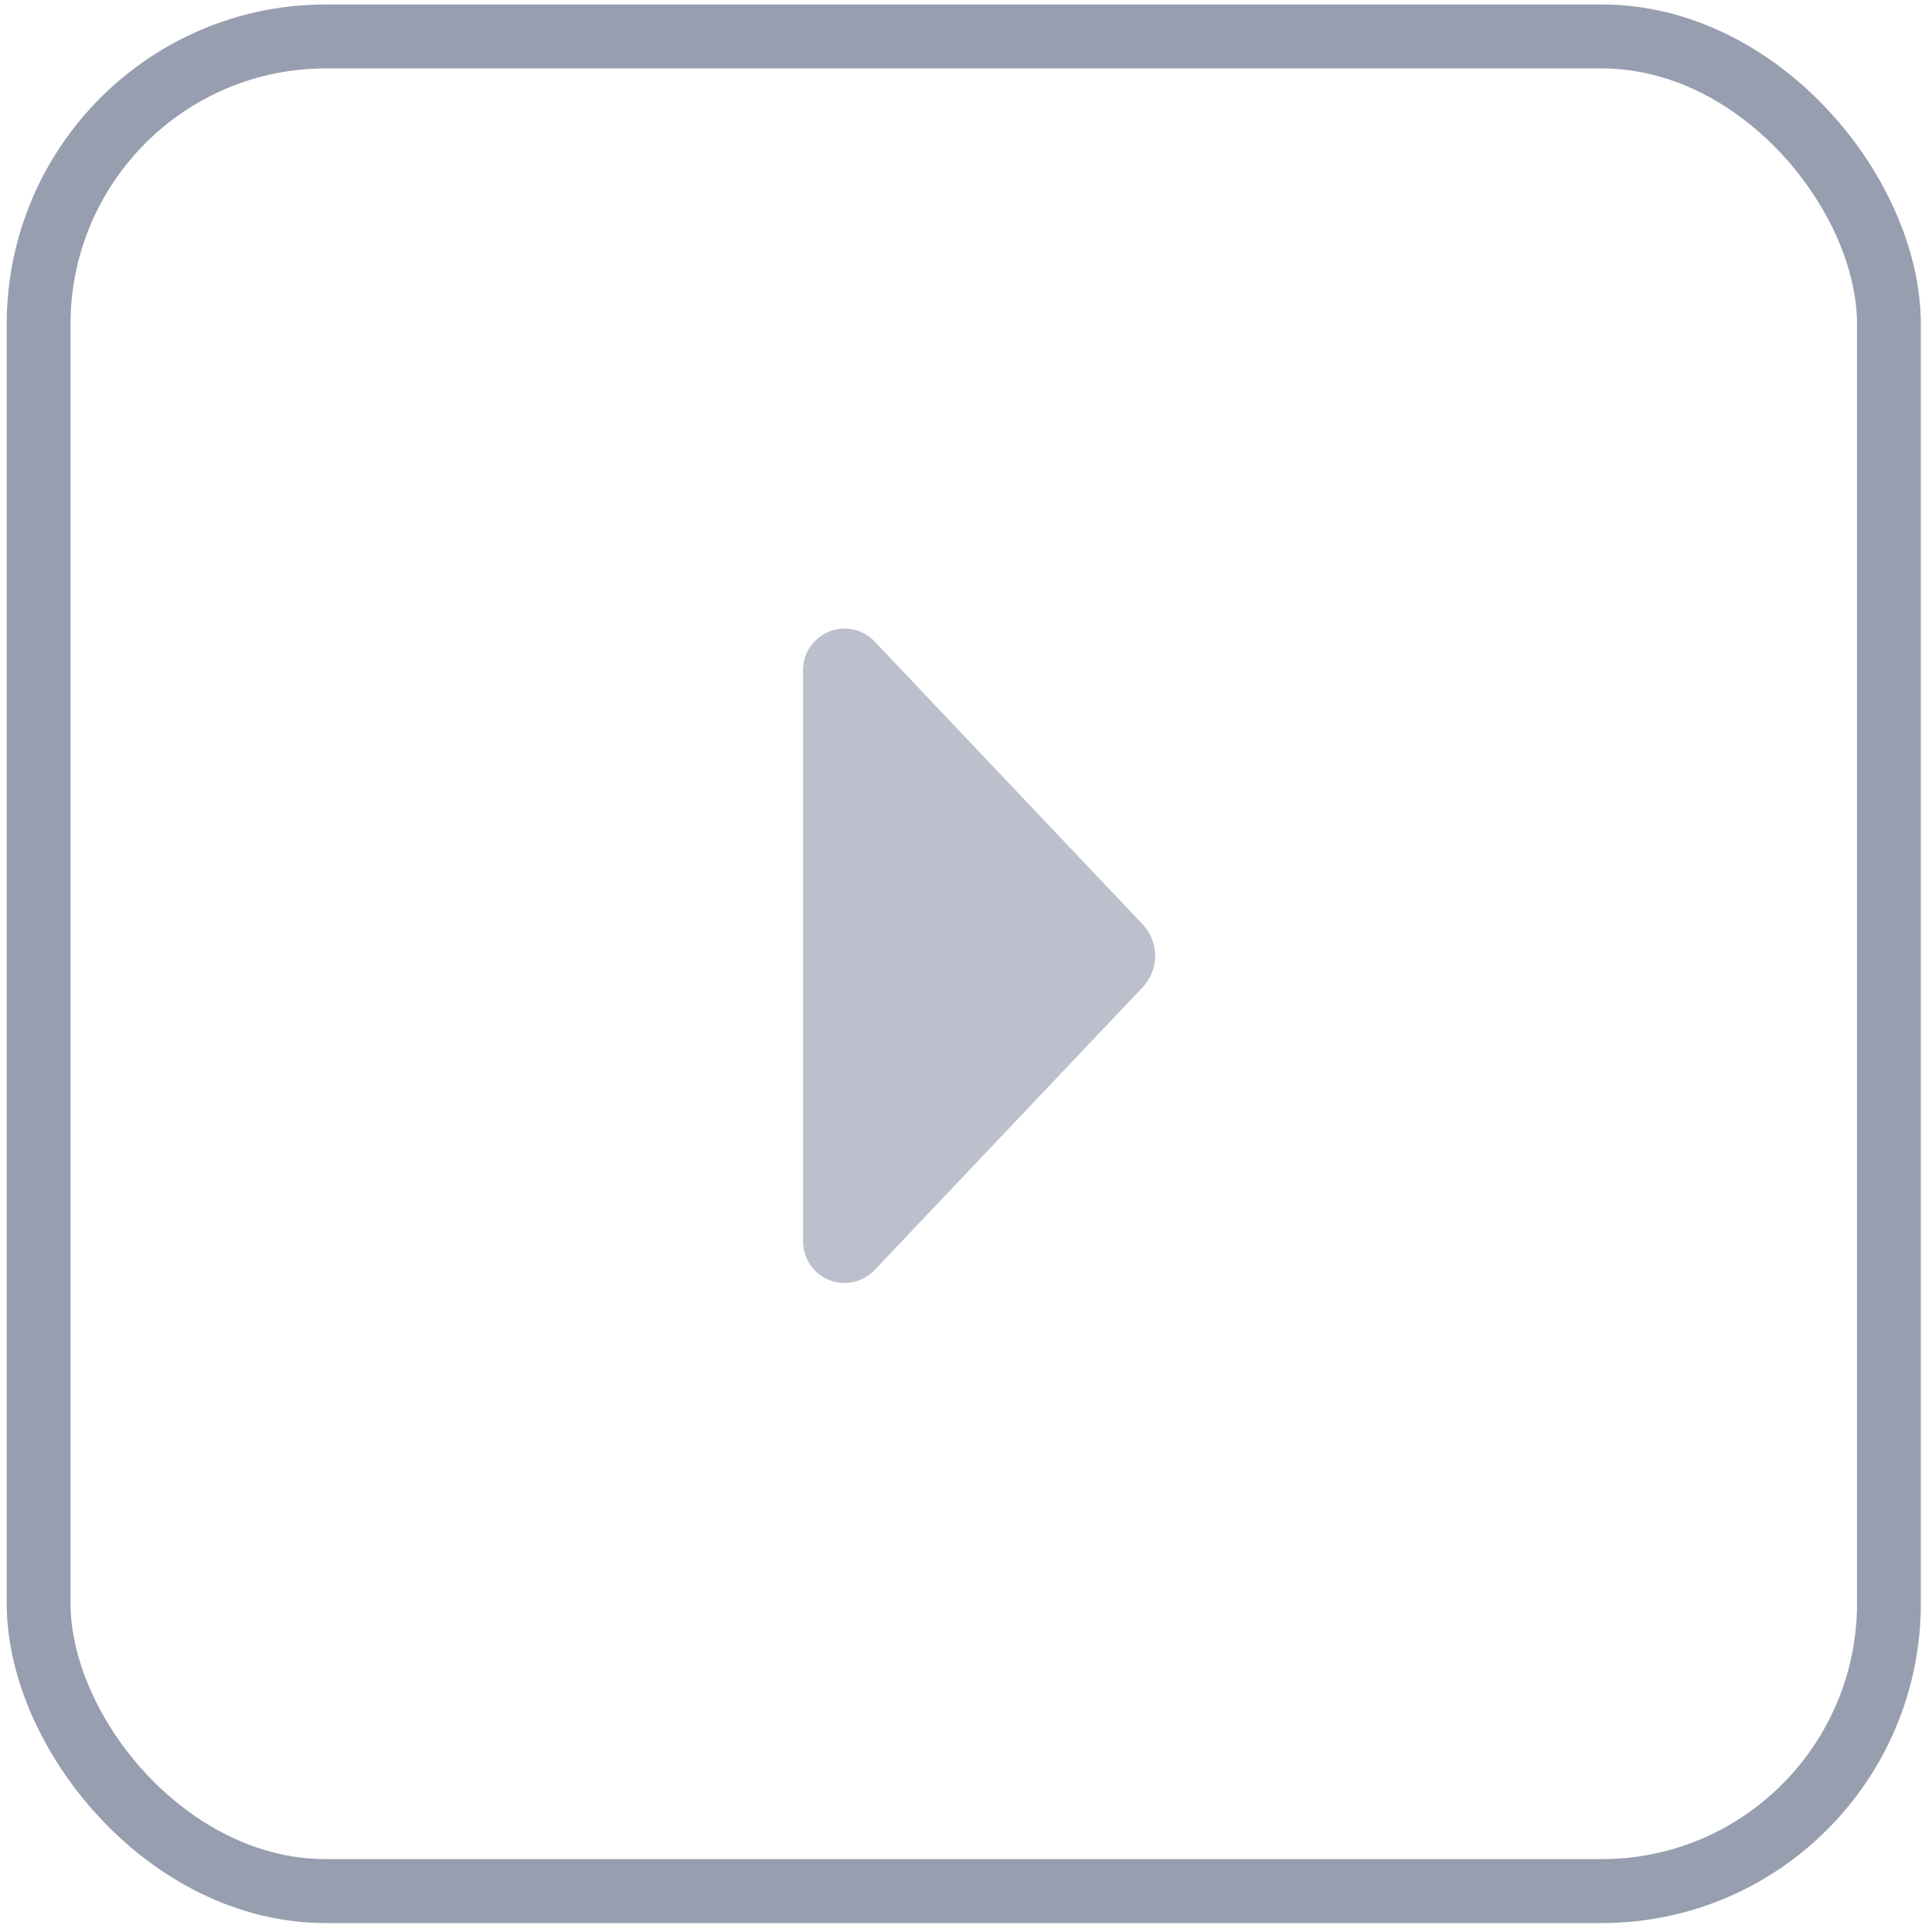 <svg xmlns="http://www.w3.org/2000/svg" xmlns:xlink="http://www.w3.org/1999/xlink" version="1.1" width="30" height="30" viewBox="0 0 1000 1000" xml:space="preserve">
    <g transform="matrix(-33.025 0 0 -33.102 498.845 498.845)" id="453568">
        <g style="" vector-effect="non-scaling-stroke">
            <g transform="matrix(1 0 0 1 0 0)" id="Rectangle_205">
                <rect style="stroke: none; stroke-width: 1; stroke-dasharray: none; stroke-linecap: butt; stroke-dashoffset: 0; stroke-linejoin: miter; stroke-miterlimit: 4; is-custom-font: none; font-file-url: none; fill: none; fill-rule: nonzero; opacity: 0.5;" x="-15" y="-15" rx="5" ry="5" width="30" height="30"/>
            </g>
            <g transform="matrix(1 0 0 1 0 0)" id="Rectangle_205">
                <rect style="stroke: rgb(48,63,96); stroke-width: 1; stroke-dasharray: none; stroke-linecap: butt; stroke-dashoffset: 0; stroke-linejoin: miter; stroke-miterlimit: 4; is-custom-font: none; font-file-url: none; fill: none; fill-rule: nonzero; opacity: 0.5;" x="-14.5" y="-14.5" rx="4.5" ry="4.5" width="29" height="29"/>
            </g>
            <g transform="matrix(0 1 -1 0 -0.24 0.125)" id="Icon_awesome-caret-down">
                <path style="stroke: none; stroke-width: 1; stroke-dasharray: none; stroke-linecap: butt; stroke-dashoffset: 0; stroke-linejoin: miter; stroke-miterlimit: 4; is-custom-font: none; font-file-url: none; fill: rgb(122,131,154); fill-rule: nonzero; opacity: 0.5;" transform=" translate(-5.919, -16.258)" d="M 1.484 13.5 h 8.868 a 0.65 0.65 0 0 1 0.486 1.116 L 6.406 18.826 a 0.717 0.717 0 0 1 -0.975 0 L 1 14.616 A 0.65 0.65 0 0 1 1.484 13.5 Z" stroke-linecap="round"/>
            </g>
        </g>
    </g>
</svg>